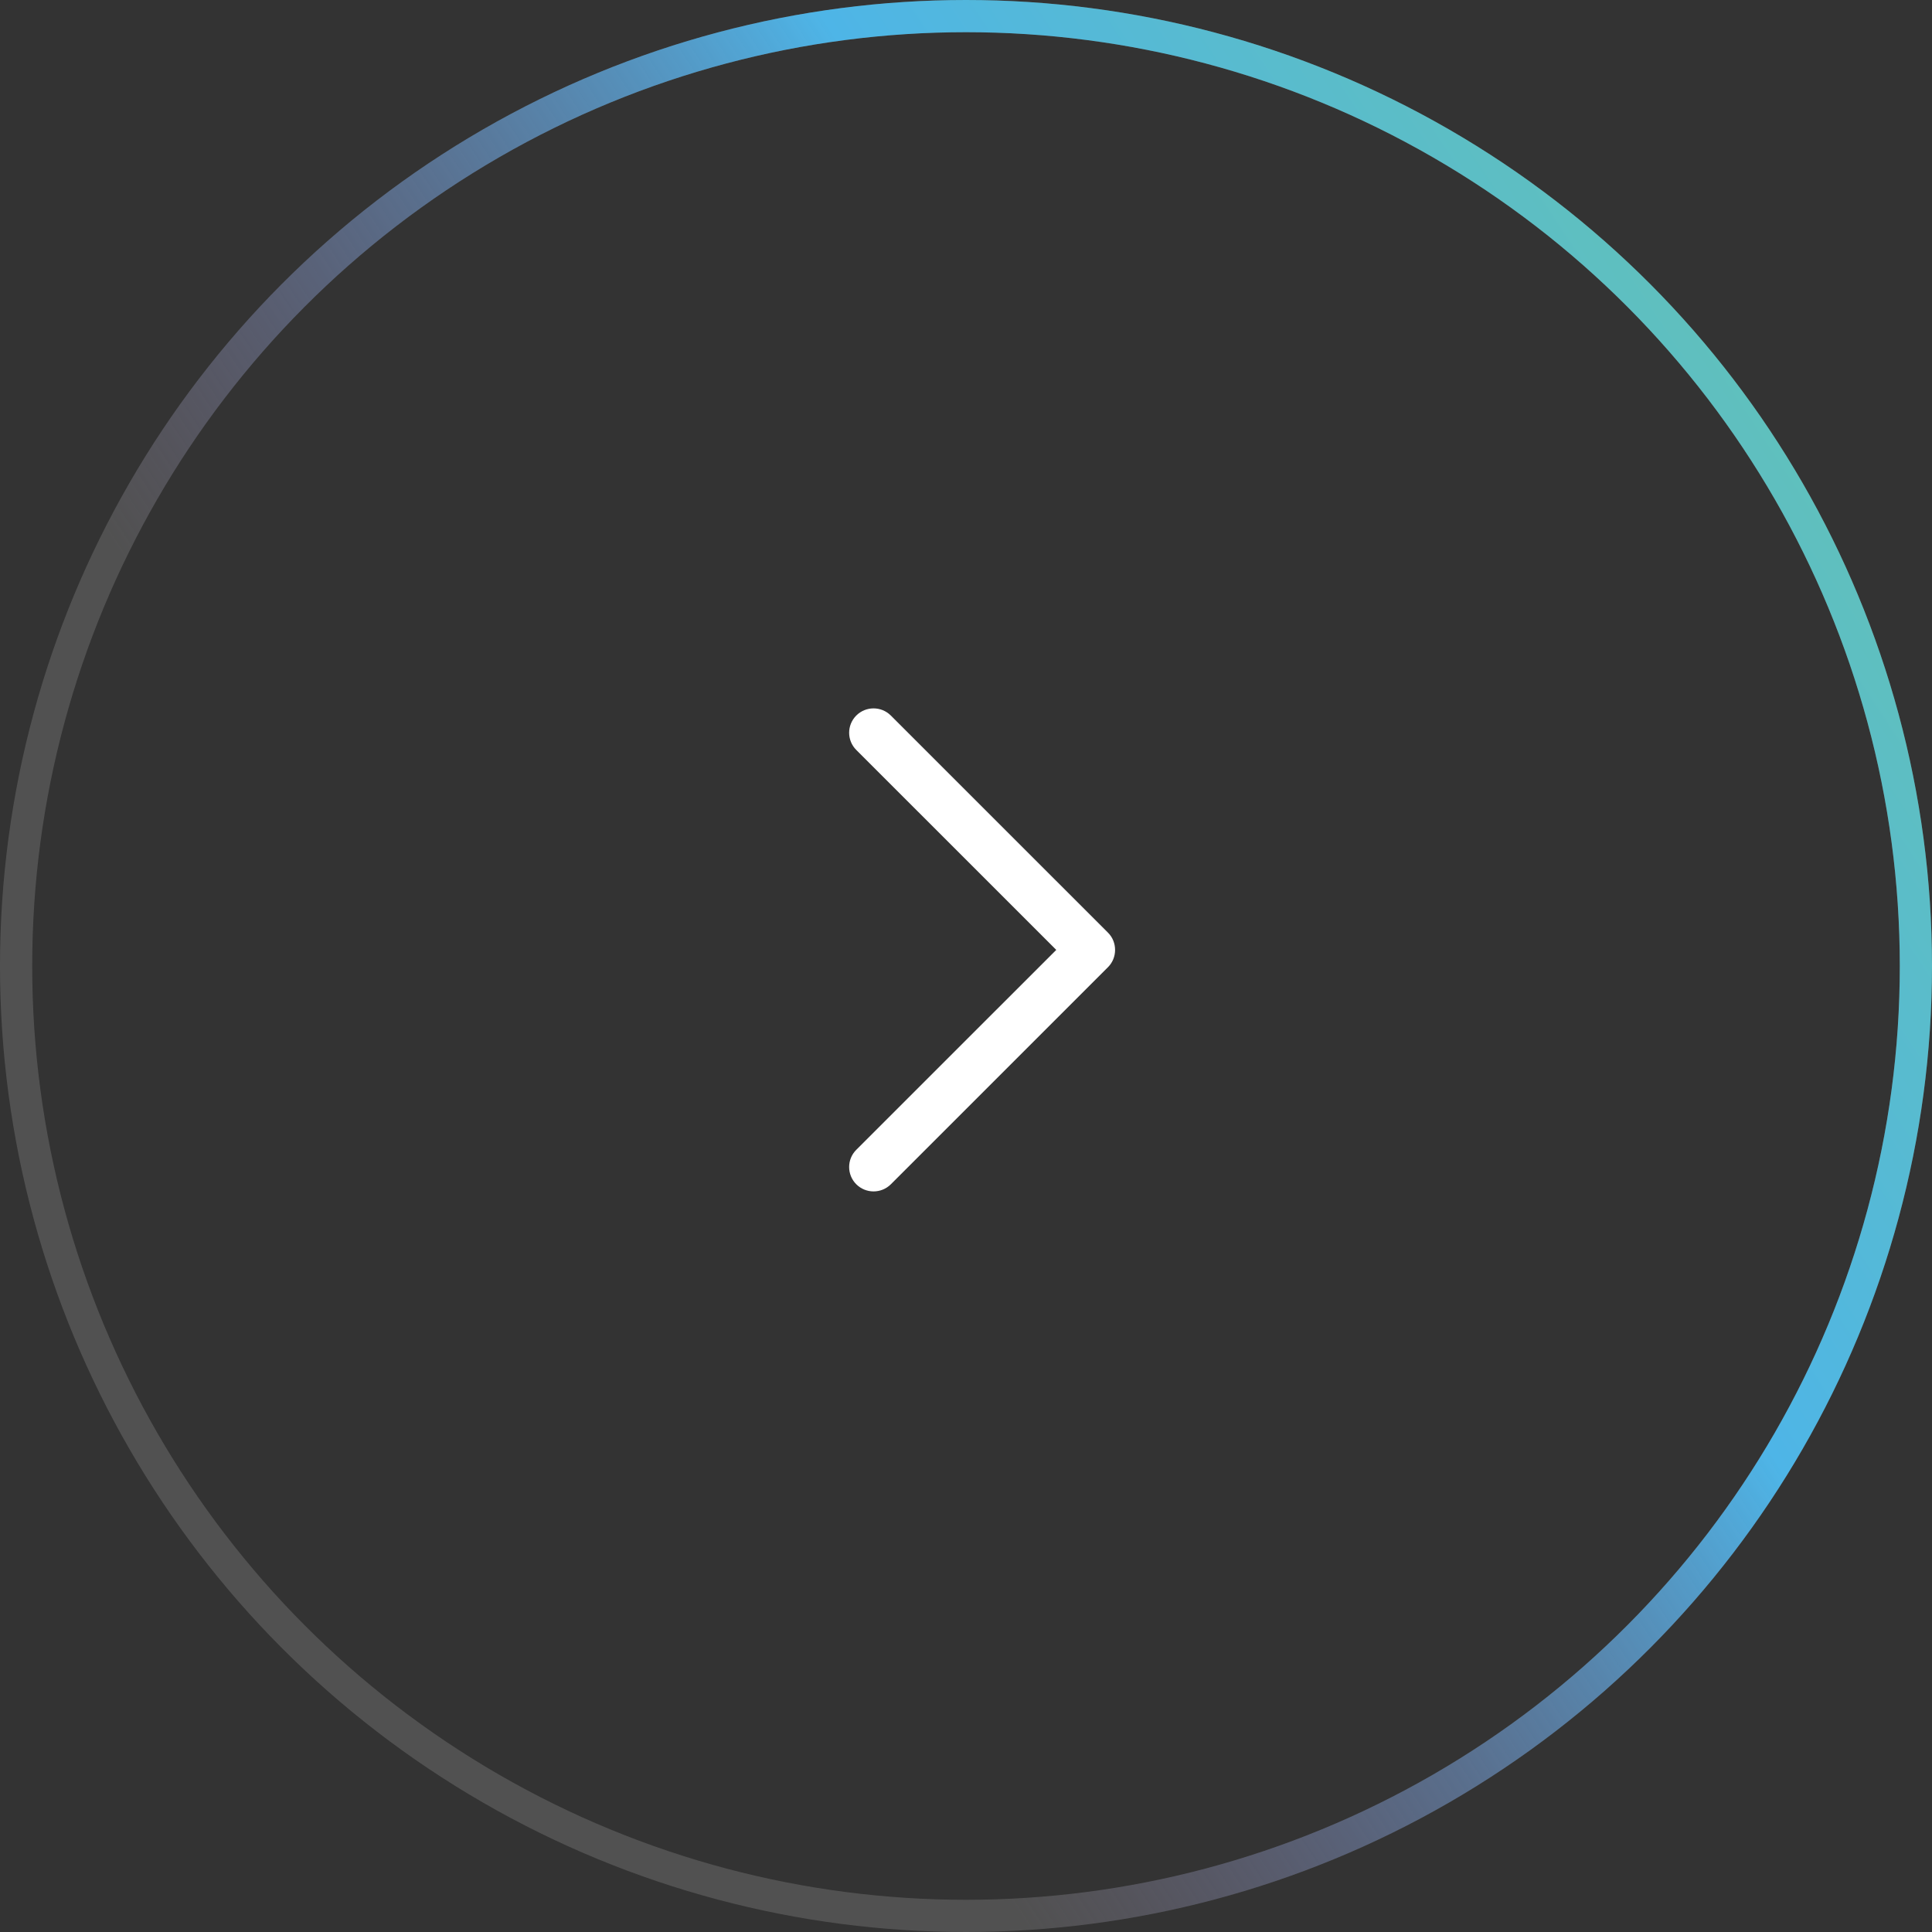 <svg width="60" height="60" viewBox="0 0 60 60" fill="none" xmlns="http://www.w3.org/2000/svg">
<rect x="0" y="0" width="60" height="60" fill="#333333" stroke="none"/>
<circle cx="30" cy="30" r="29.5" stroke="white" stroke-opacity="0.15"/>
<circle cx="30" cy="30" r="29.5" stroke="url(#paint0_linear_21_64)"/>
<path d="M34.41 28.965L27.665 22.221C27.369 21.926 26.889 21.926 26.593 22.221C26.297 22.517 26.297 22.996 26.593 23.291L32.803 29.5L26.593 35.708C26.297 36.003 26.297 36.483 26.593 36.779C26.889 37.074 27.37 37.074 27.666 36.779L34.411 30.035C34.703 29.743 34.703 29.256 34.41 28.965Z" fill="white"/>
<defs>
<linearGradient id="paint0_linear_21_64" x1="56.364" y1="14.546" x2="6.818" y2="47.273" gradientUnits="userSpaceOnUse">
<stop stop-color="#60C0BC"/>
<stop offset="0.303" stop-color="#4EB5E7"/>
<stop offset="0.765" stop-color="#7662A7" stop-opacity="0"/>
</linearGradient>
</defs>
</svg>
